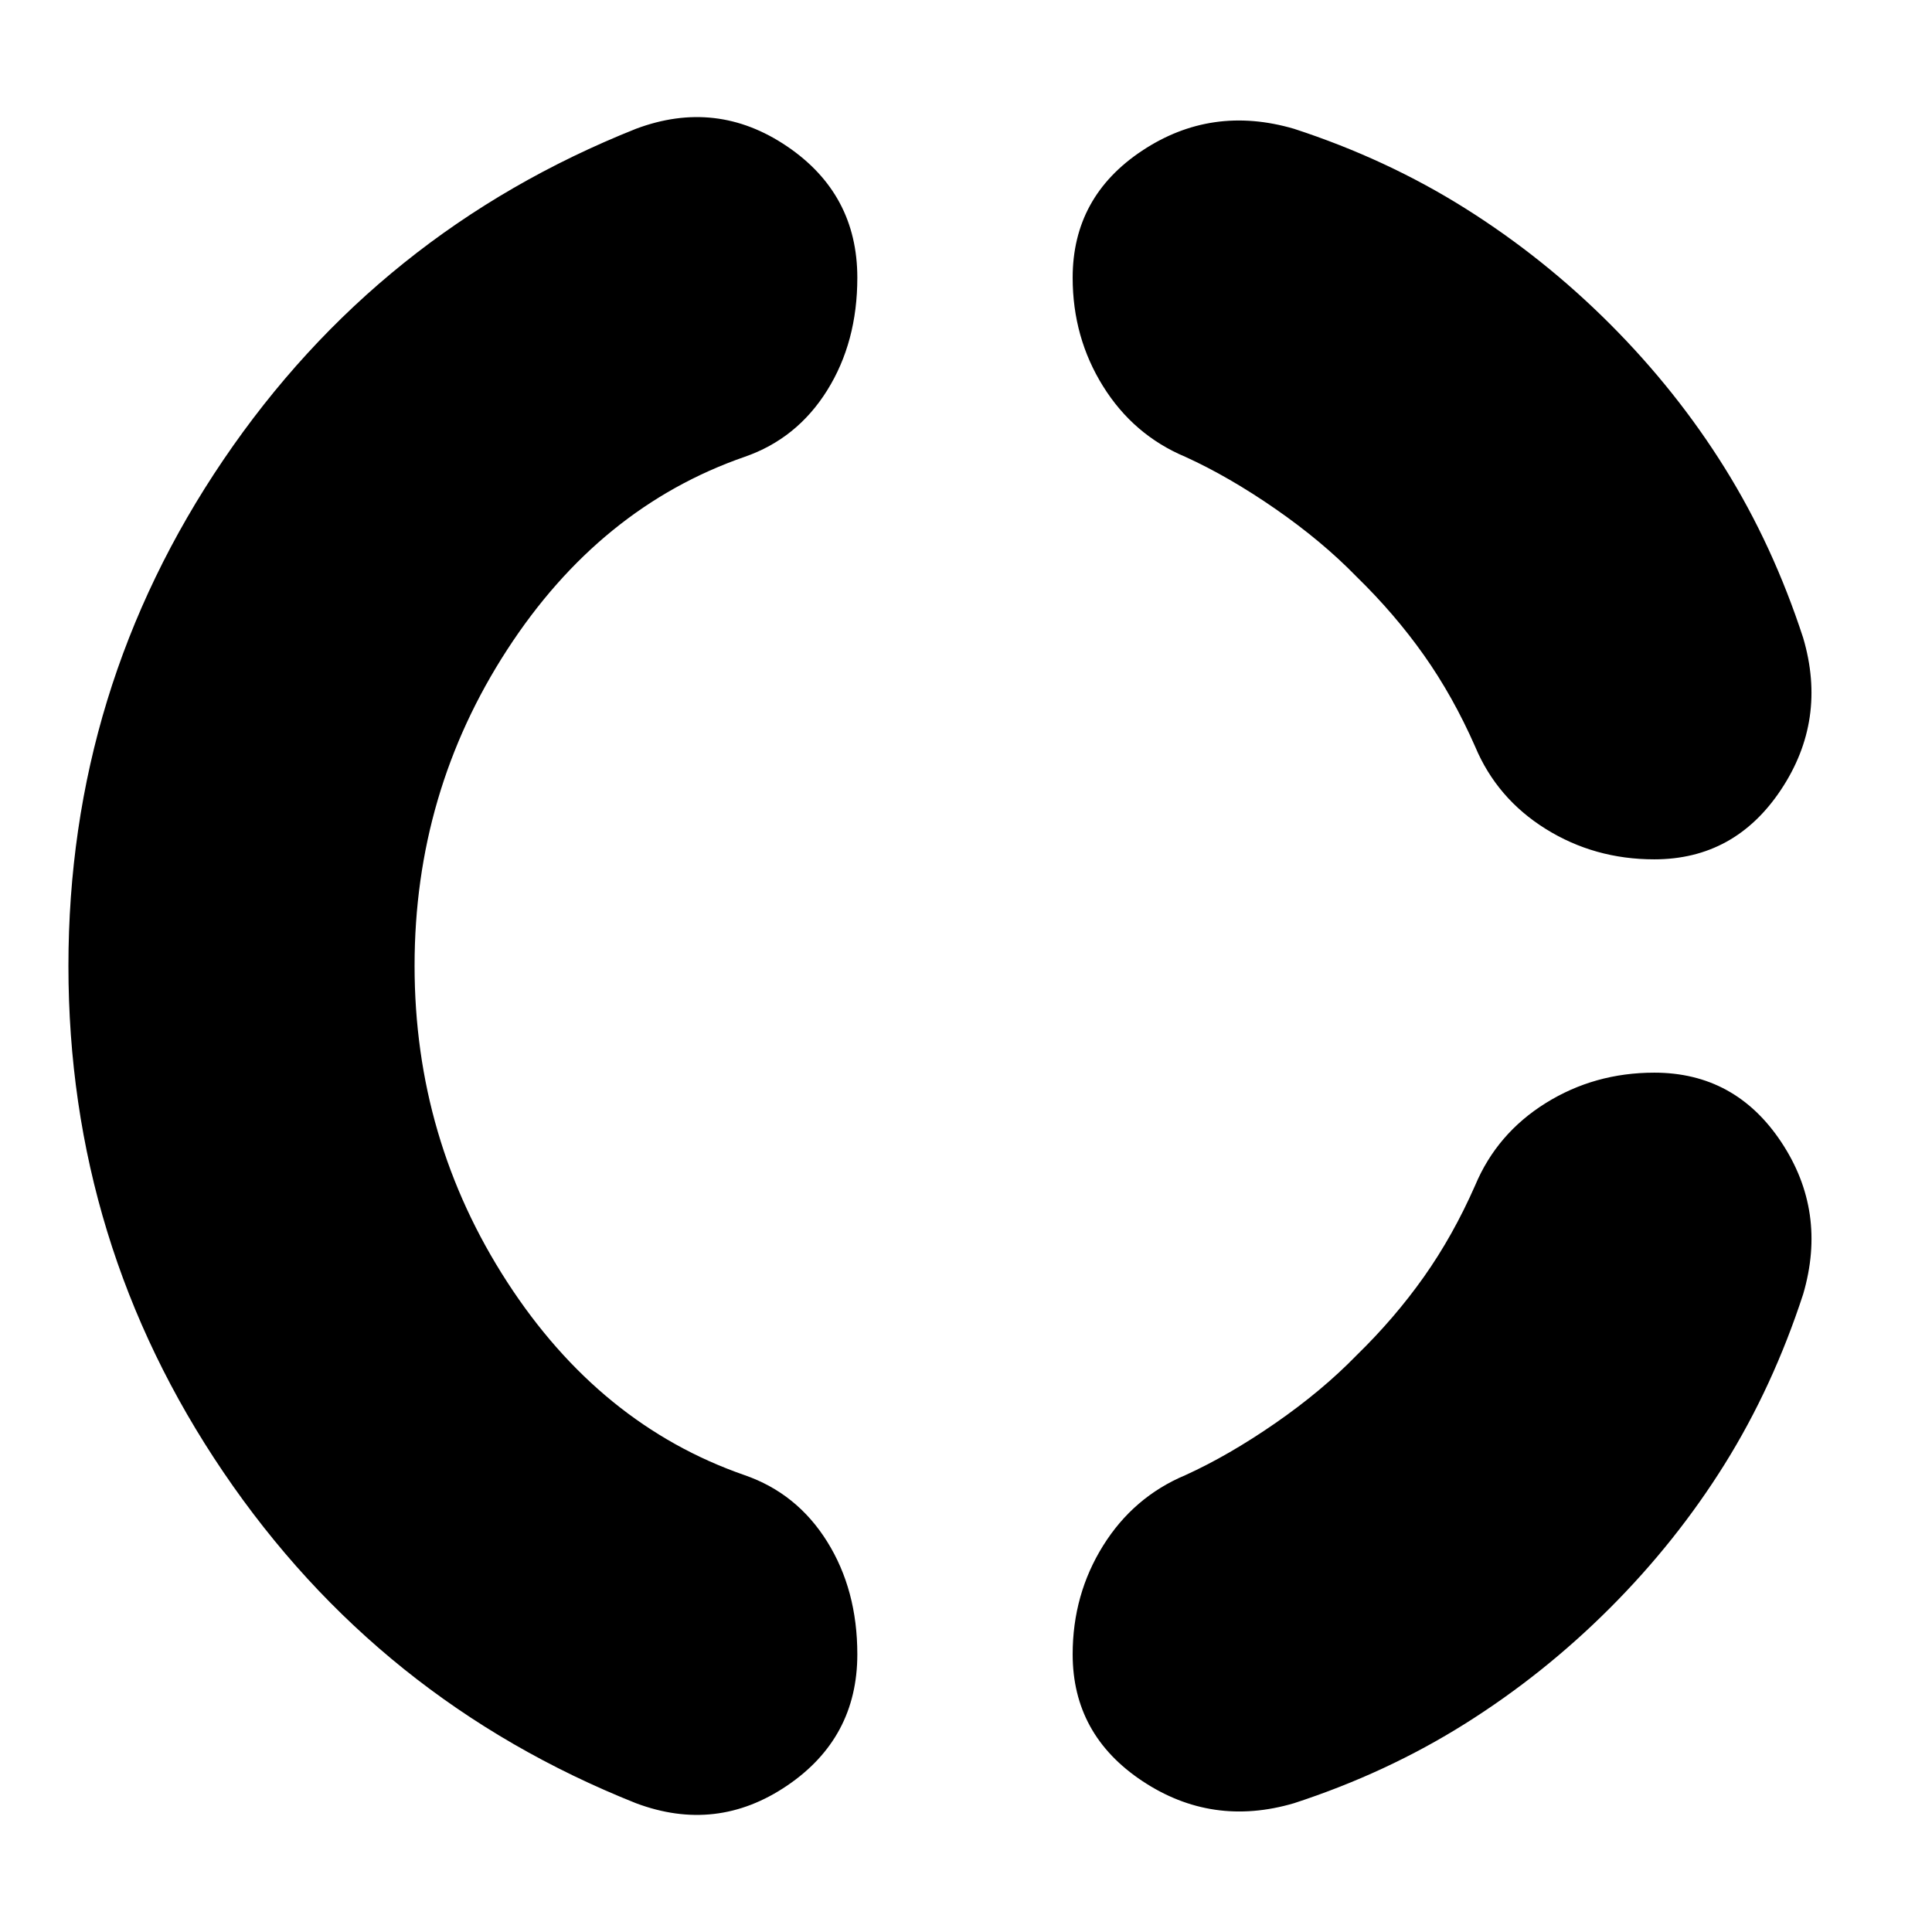 <svg xmlns="http://www.w3.org/2000/svg" height="24" viewBox="0 -960 960 960" width="24"><path d="M206-480.14Q206-394 252-323q46 71 118 96 26 9 41 33t15 56q0 41.68-35 65.34Q356-49 316-64q-128-51-205-164.5T34-480q0-138 77-251.5T316-896q40-15 75 8.66T426-822q0 32-15 56t-41 33q-72 25-118 95.86-46 70.85-46 157ZM800-161q-33 33-72 57.5T643-64q-40.72 12-75.36-11T533-138q0-29.71 15.12-53.95Q563.24-216.19 589-227q21.7-9.89 44.85-25.94Q657-269 674-286.49q19-18.51 33.5-39.01Q722-346 733-371q10.81-25.76 35.05-40.88Q792.29-427 822-427q40.22 0 63.11 34.5T896-317q-15 46-38.99 84.48-24 38.48-57.01 71.52Zm0-638q33.01 33.04 57.01 71.52Q881-689 896-643q12 40.72-11 75.36T822-533q-29.71 0-53.95-15.12Q743.81-563.24 733-589q-11-25-25.5-45.5T674-673.51q-17-17.49-40.15-33.55Q610.7-723.11 589-733q-25.76-10.81-40.88-35.05Q533-792.29 533-822q0-40.22 34.5-63.11T643-896q46 15 85 39.5t72 57.5Z"/></svg>
